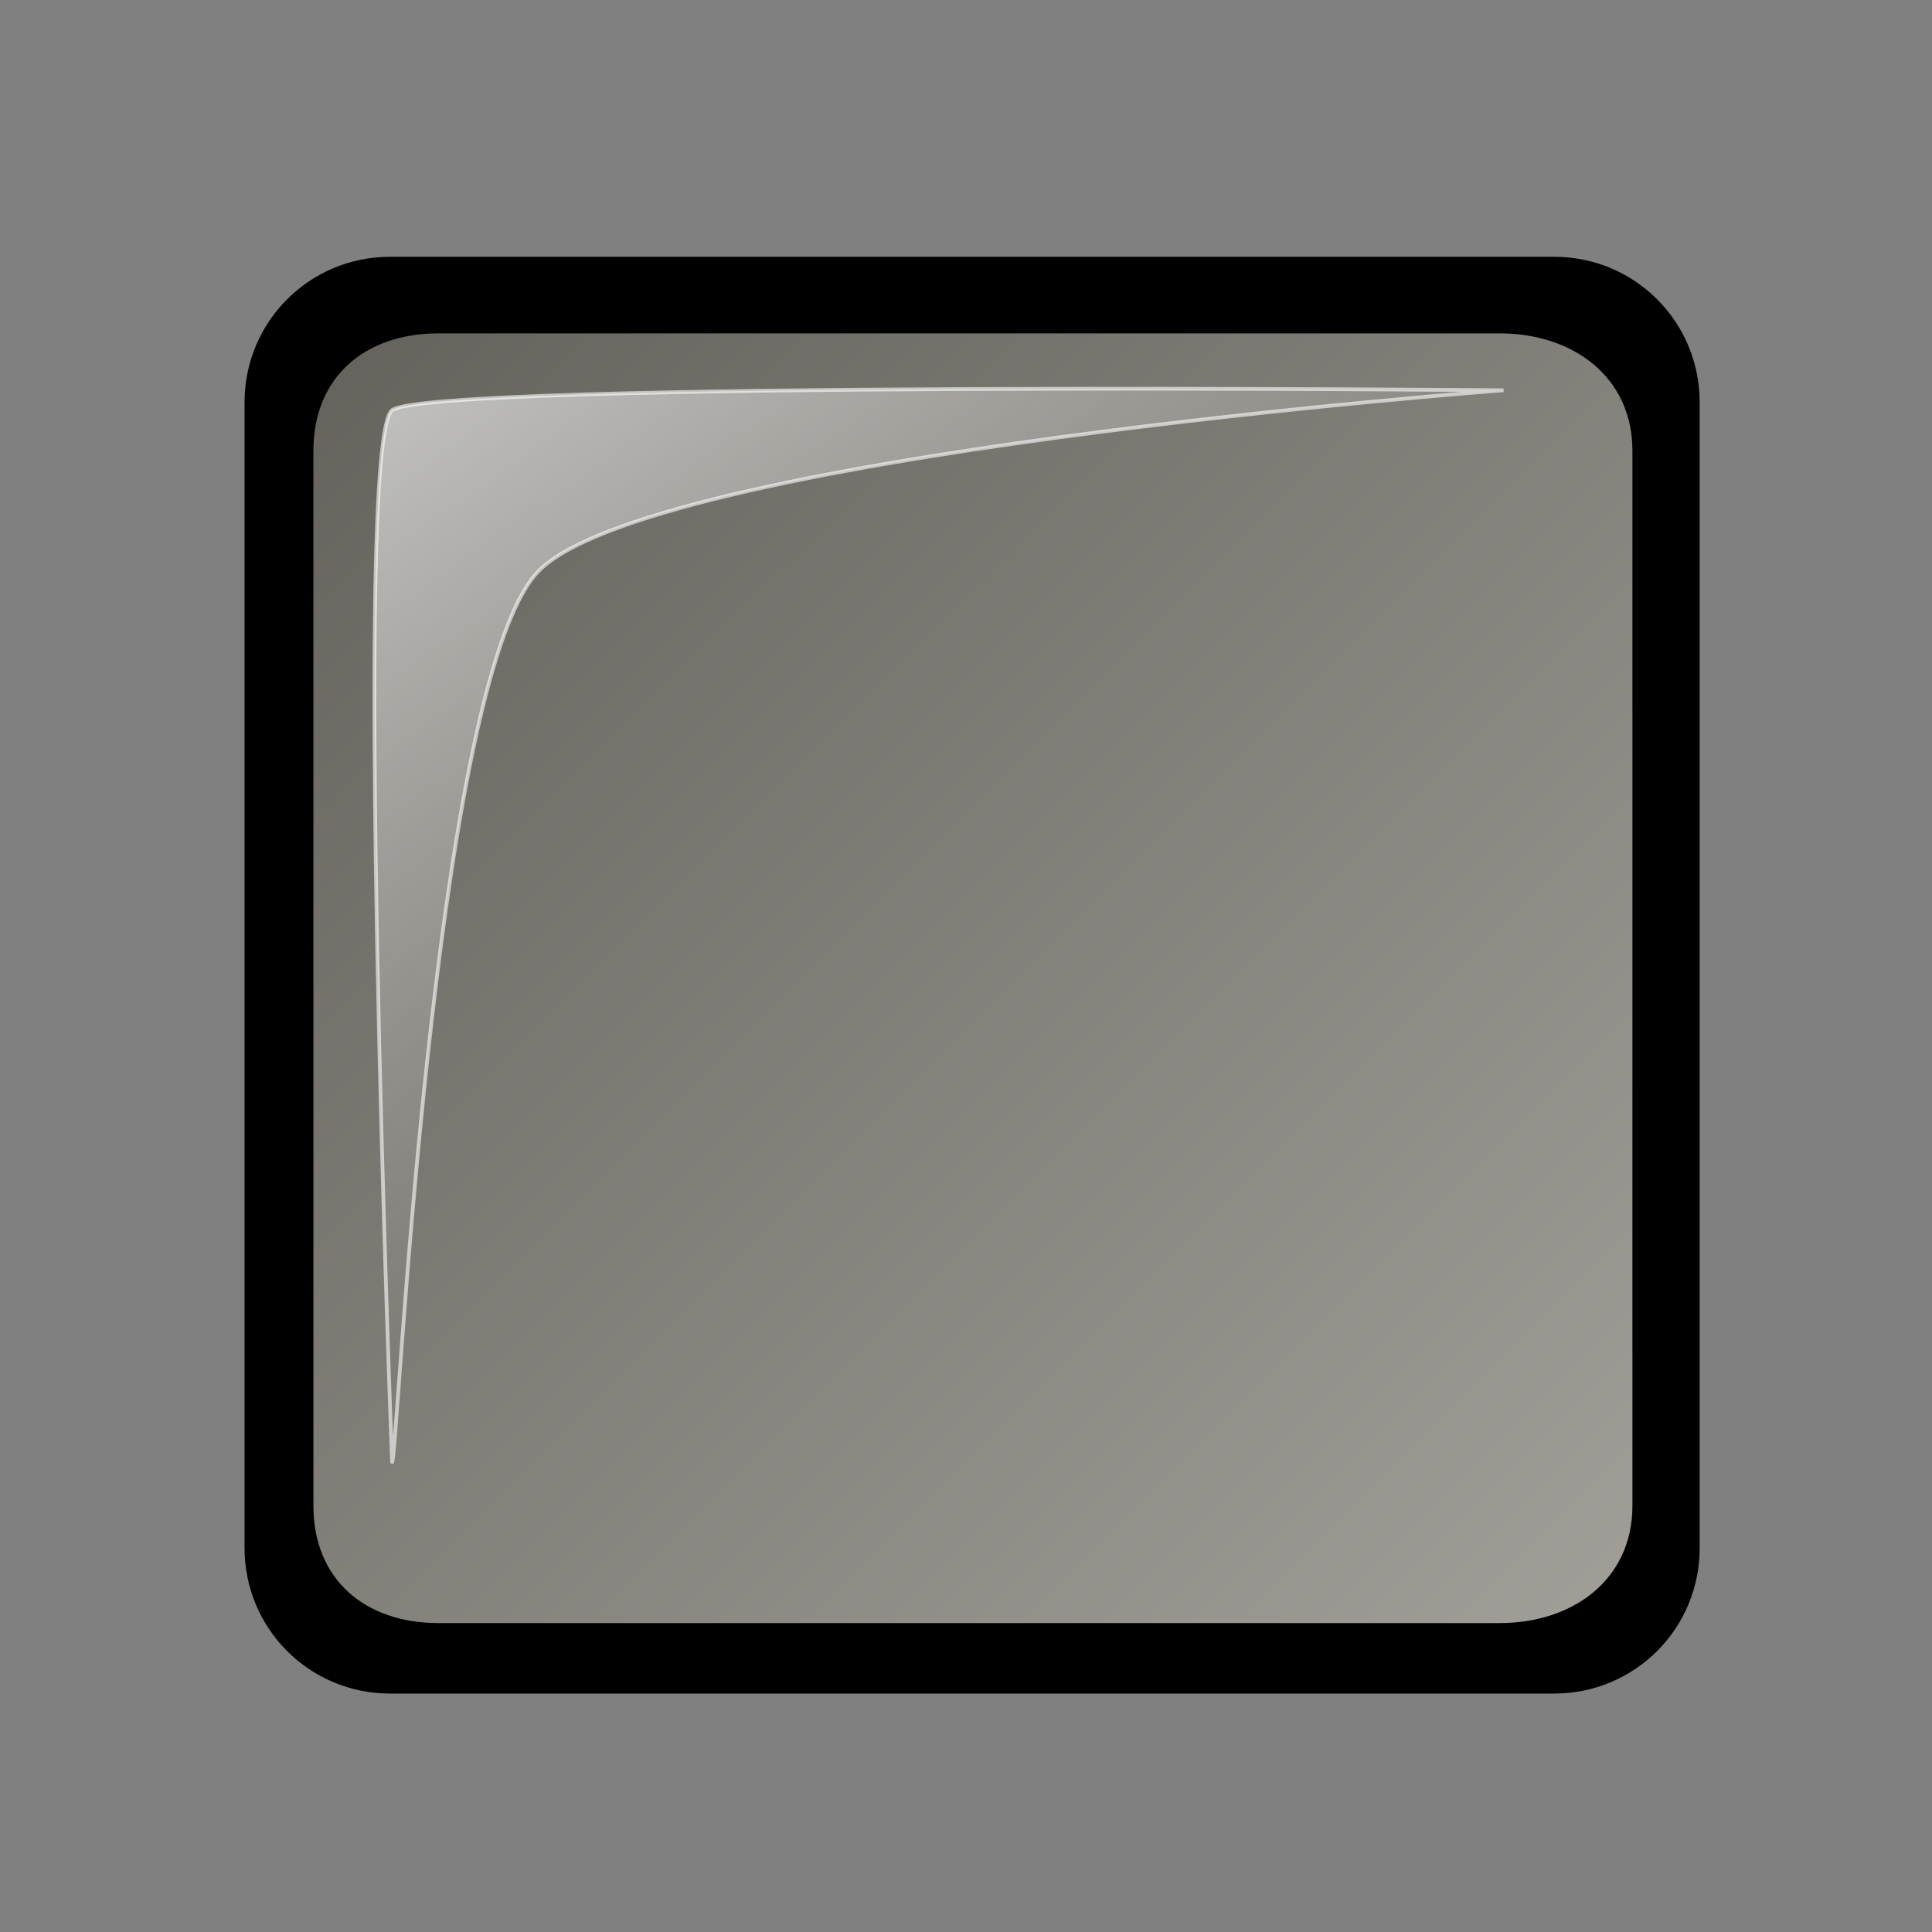 <?xml version="1.0" encoding="UTF-8" standalone="no"?>
<!DOCTYPE svg PUBLIC "-//W3C//DTD SVG 1.0//EN"
"http://www.w3.org/TR/2001/REC-SVG-20010904/DTD/svg10.dtd">
<!-- Created with Inkscape ("http://www.inkscape.org/") -->
<svg
   xmlns="http://www.w3.org/2000/svg"
   xmlns:xlink="http://www.w3.org/1999/xlink"
   version="1.0"
   x="0"
   y="0"
   width="625"
   height="625"
   id="svg548">
  <rect width="100%" height="100%" fill="#808080" stroke="none"/>
  <defs
     id="defs550">
    <linearGradient
       x1="0"
       y1="0"
       x2="1"
       y2="0"
       id="linearGradient560"
       gradientUnits="objectBoundingBox"
       spreadMethod="pad">
      <stop
         style="stop-color:#ffffff;stop-opacity:1;"
         offset="0"
         id="stop561" />
      <stop
         style="stop-color:#ffffff;stop-opacity:0;"
         offset="1"
         id="stop562" />
    </linearGradient>
    <linearGradient
       x1="0"
       y1="0"
       x2="1"
       y2="0"
       id="linearGradient552"
       gradientUnits="objectBoundingBox"
       spreadMethod="pad">
      <stop
         style="stop-color:#b3b0a6;stop-opacity:1;"
         offset="0"
         id="stop553" />
      <stop
         style="stop-color:#545147;stop-opacity:1;"
         offset="1"
         id="stop554" />
    </linearGradient>
    <linearGradient
       x1="0.992"
       y1="0.961"
       x2="0.023"
       y2="0.016"
       id="linearGradient555"
       xlink:href="#linearGradient552" />
    <radialGradient
       cx="0.938"
       cy="0.945"
       r="1.108"
       fx="0.938"
       fy="0.945"
       id="radialGradient556"
       xlink:href="#linearGradient552"
       gradientUnits="objectBoundingBox"
       spreadMethod="pad" />
    <linearGradient
       x1="0.007"
       y1="0.016"
       x2="0.456"
       y2="0.578"
       id="linearGradient563"
       xlink:href="#linearGradient560"
       gradientUnits="objectBoundingBox"
       spreadMethod="pad" />
    <radialGradient
       cx="0.5"
       cy="0.5"
       r="0.5"
       fx="0.5"
       fy="0.5"
       id="radialGradient565"
       xlink:href="#linearGradient560"
       gradientUnits="objectBoundingBox"
       spreadMethod="pad" />
    <linearGradient
       x1="0"
       y1="0"
       x2="1"
       y2="0"
       id="linearGradient697"
       xlink:href="#linearGradient560"
       gradientUnits="objectBoundingBox"
       spreadMethod="pad" />
    <linearGradient
       x1="0.022"
       y1="0.023"
       x2="1.18"
       y2="1.07"
       id="linearGradient698"
       xlink:href="#linearGradient560"
       gradientUnits="objectBoundingBox"
       spreadMethod="pad" />
    <linearGradient
       x1="0"
       y1="0"
       x2="1"
       y2="0"
       id="linearGradient717"
       xlink:href="#linearGradient560"
       gradientUnits="objectBoundingBox"
       spreadMethod="pad" />
  </defs>
  <rect
     width="450.417"
     height="444.959"
     rx="45.042"
     ry="44.496"
     x="89.708"
     y="93.909"
     style="font-size:12;opacity:0.649;fill:url(#linearGradient555);fill-rule:evenodd;stroke-width:24.974;"
     id="rect610" />
  <path
     d="M 100.763 483.579 C 100.763 483.579 86.621 119.418 100.763 108.812 C 114.905 98.205 496.743 101.741 496.743 101.741 C 496.743 101.741 189.151 124.722 152.028 167.148 C 114.905 209.575 102.531 485.346 100.763 483.579 z "
     transform="matrix(0.908,0,0,0.908,35.345,33.875)"
     style="font-size:12;opacity:0.6;fill:url(#linearGradient563);fill-rule:evenodd;stroke:#ffffff;stroke-width:1pt;"
     id="path611" />
  <path
     d="M 126.187 83.07 C 100.108 83.07 79.114 104.064 79.114 130.142 L 79.114 500.791 C 79.114 526.869 100.108 547.864 126.187 547.864 L 502.769 547.864 C 528.847 547.864 549.842 526.869 549.842 500.791 L 549.842 130.142 C 549.842 104.064 528.847 83.07 502.769 83.07 L 126.187 83.07 z M 141.812 107.848 C 118.034 107.848 101.392 121.99 101.392 145.767 L 101.392 487.144 C 101.392 510.921 118.034 525.063 141.812 525.063 L 485.166 525.063 C 508.943 525.063 528.086 510.921 528.086 487.144 L 528.086 145.767 C 528.086 121.99 508.943 107.848 485.166 107.848 L 141.812 107.848 z "
     style="font-size:12;fill-rule:evenodd;stroke-width:1pt;"
     id="path606" />
</svg>
